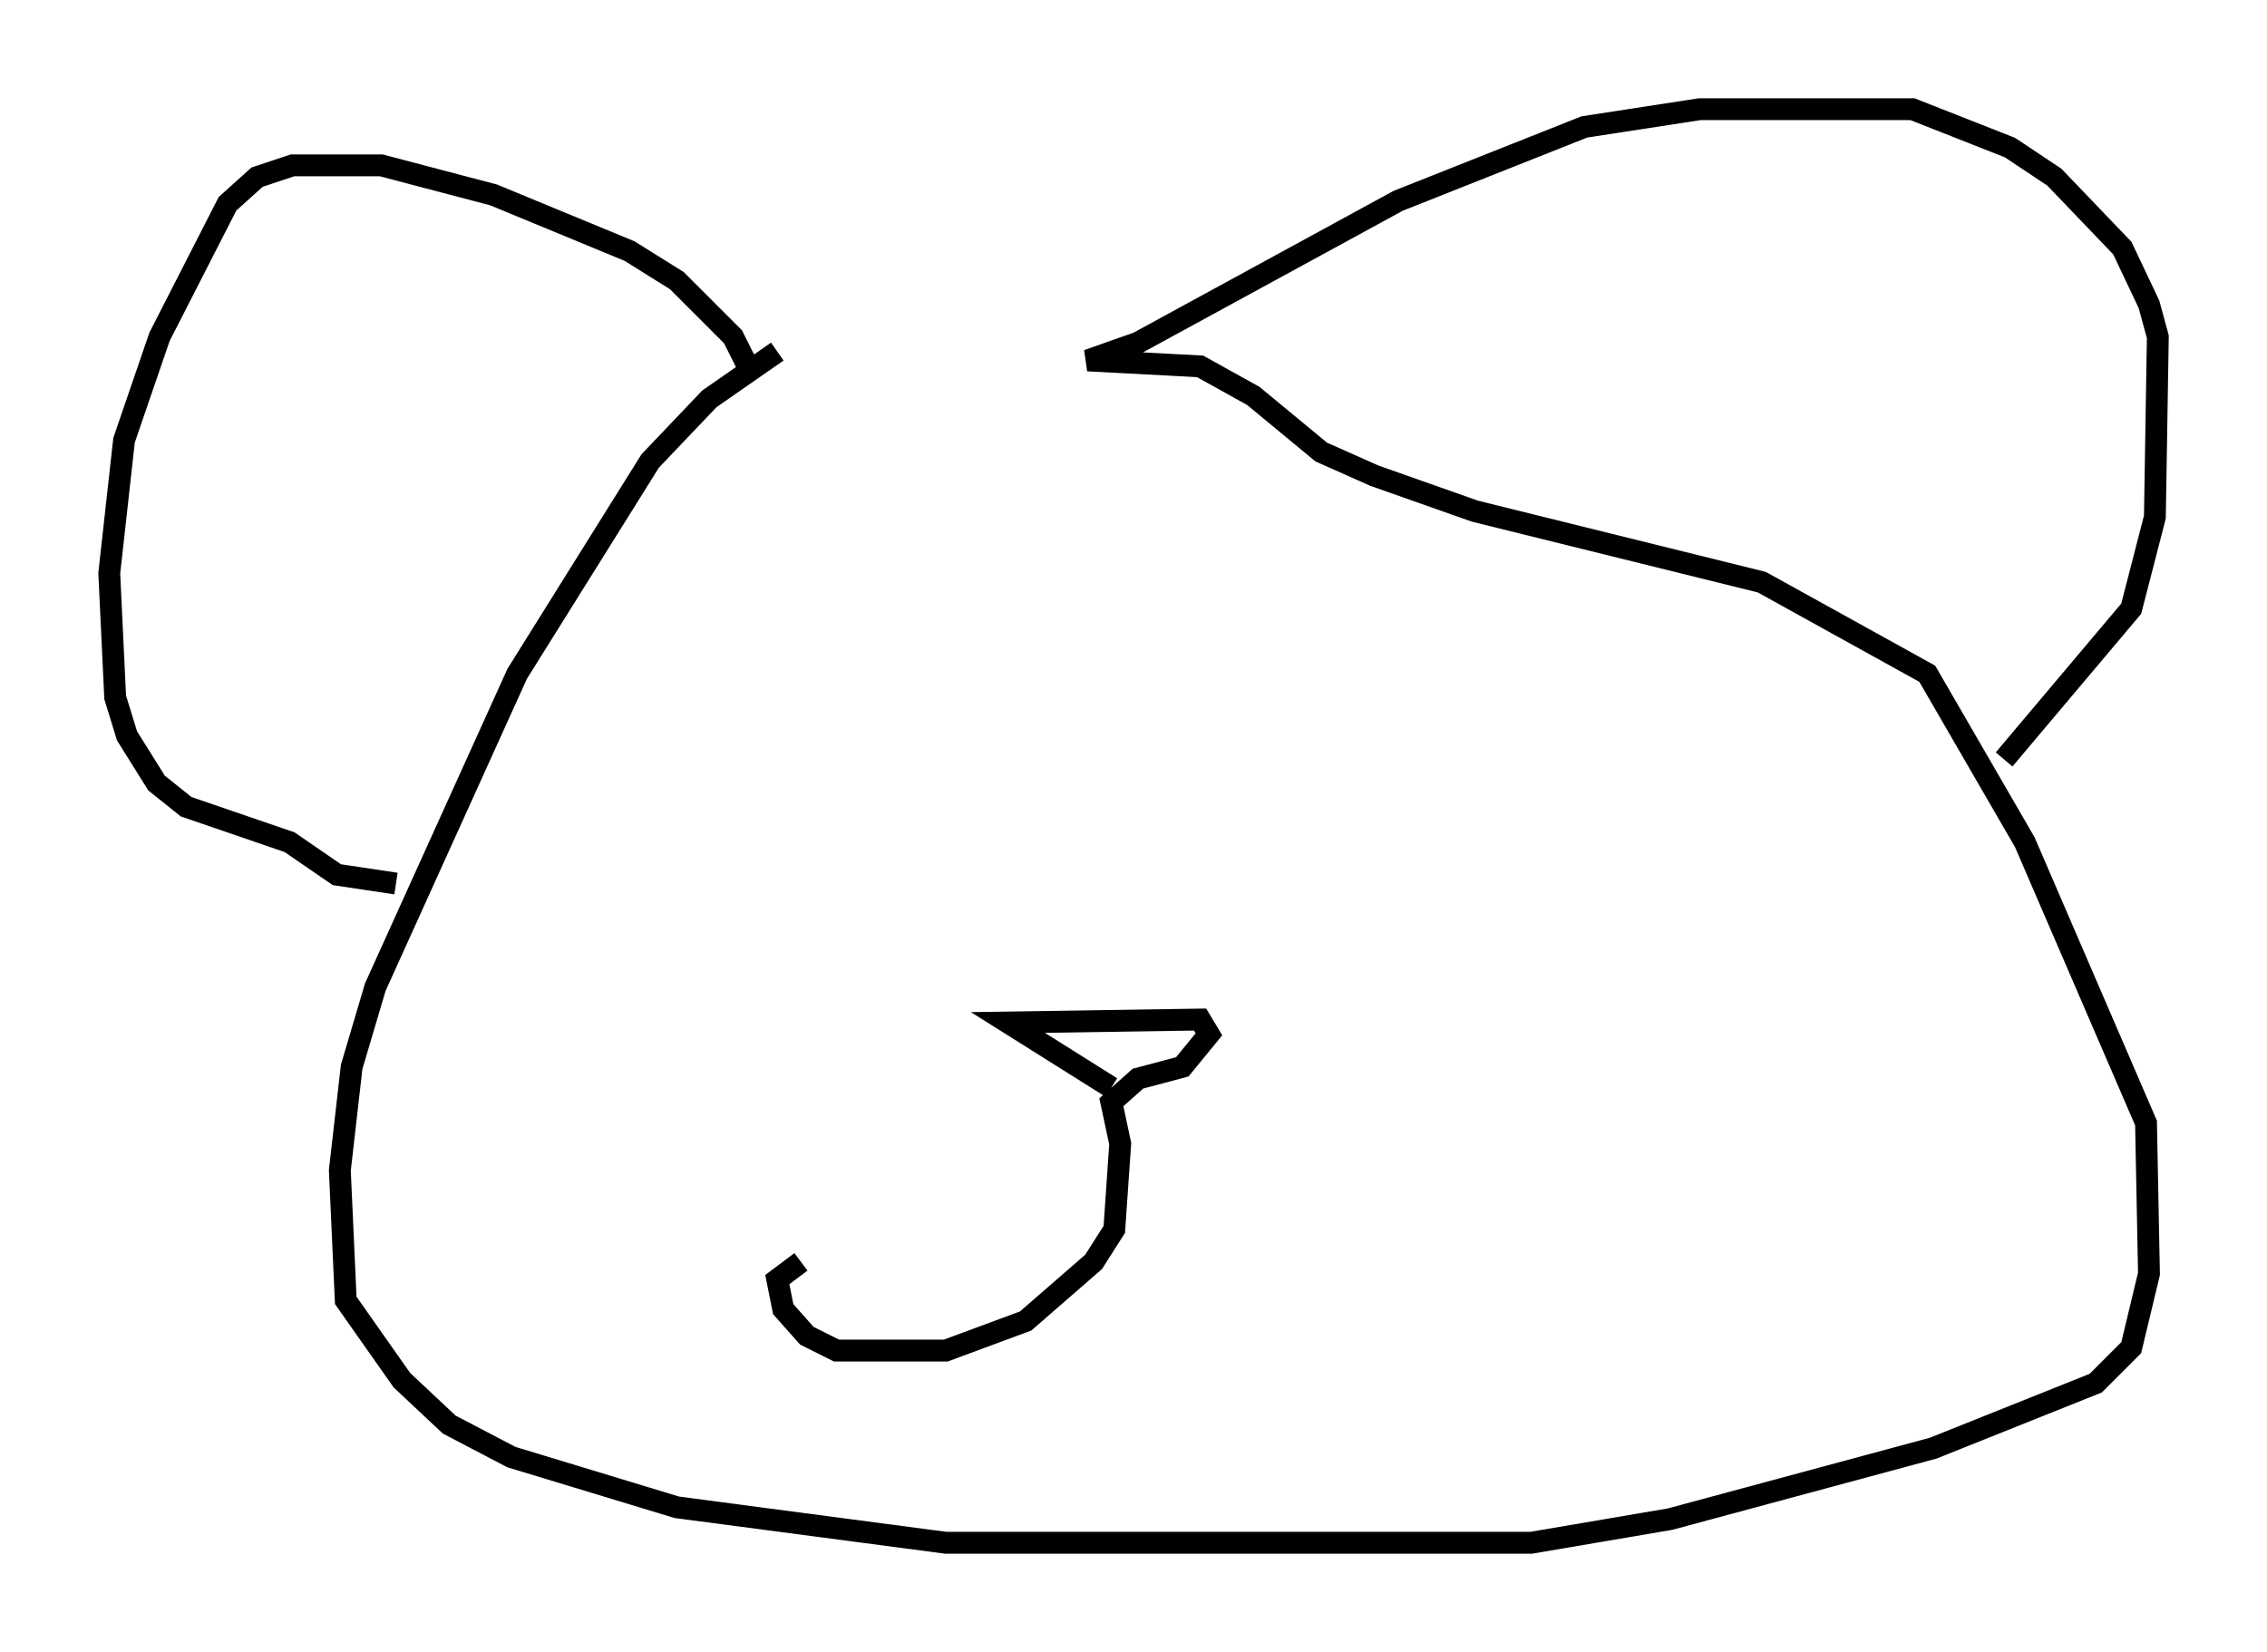 <?xml version="1.0" encoding="utf-8" ?>
<svg baseProfile="full" height="75.629" version="1.1" width="103.774" xmlns="http://www.w3.org/2000/svg" xmlns:ev="http://www.w3.org/2001/xml-events" xmlns:xlink="http://www.w3.org/1999/xlink"><defs /><rect fill="white" height="75.629" width="103.774" x="0" y="0" /><path d="M50.602, 15.961 m-15.02, 0.135 l-3.112, 2.165 -2.706, 2.842 l-6.089, 9.743 -6.495, 14.344 l-1.083, 3.654 -0.541, 4.736 l0.271, 5.954 2.571, 3.654 l2.165, 2.03 2.842, 1.488 l7.578, 2.3 12.314, 1.624 l26.793, 0.0 6.36, -1.083 l12.043, -3.248 7.442, -2.977 l1.624, -1.624 0.812, -3.383 l-0.135, -6.901 -5.548, -12.855 l-4.465, -7.713 -7.578, -4.195 l-13.126, -3.248 -4.601, -1.624 l-2.436, -1.083 -3.112, -2.571 l-2.436, -1.353 -5.142, -0.271 l2.3, -0.812 11.908, -6.495 l8.525, -3.383 5.277, -0.812 l9.743, 0.0 4.465, 1.759 l2.03, 1.353 3.112, 3.248 l1.218, 2.571 0.406, 1.488 l-0.135, 8.254 -1.083, 4.195 l-5.819, 6.901 m-57.374, -17.726 l-0.812, -1.624 -2.571, -2.571 l-2.165, -1.353 -6.225, -2.571 l-5.142, -1.353 -4.059, 0.0 l-1.624, 0.541 -1.353, 1.218 l-3.112, 6.089 -1.624, 4.736 l-0.677, 6.089 0.271, 5.683 l0.541, 1.759 1.353, 2.165 l1.353, 1.083 4.736, 1.624 l2.165, 1.488 2.706, 0.406 m32.747, 9.337 l-4.736, -2.977 8.796, -0.135 l0.406, 0.677 -1.218, 1.488 l-2.03, 0.541 -1.218, 1.083 l0.406, 1.894 -0.271, 3.924 l-0.947, 1.488 -3.112, 2.706 l-3.654, 1.353 -5.007, 0.0 l-1.353, -0.677 -1.083, -1.218 l-0.271, -1.353 1.083, -0.812 " fill="none" stroke="black" stroke-width="1" /></svg>